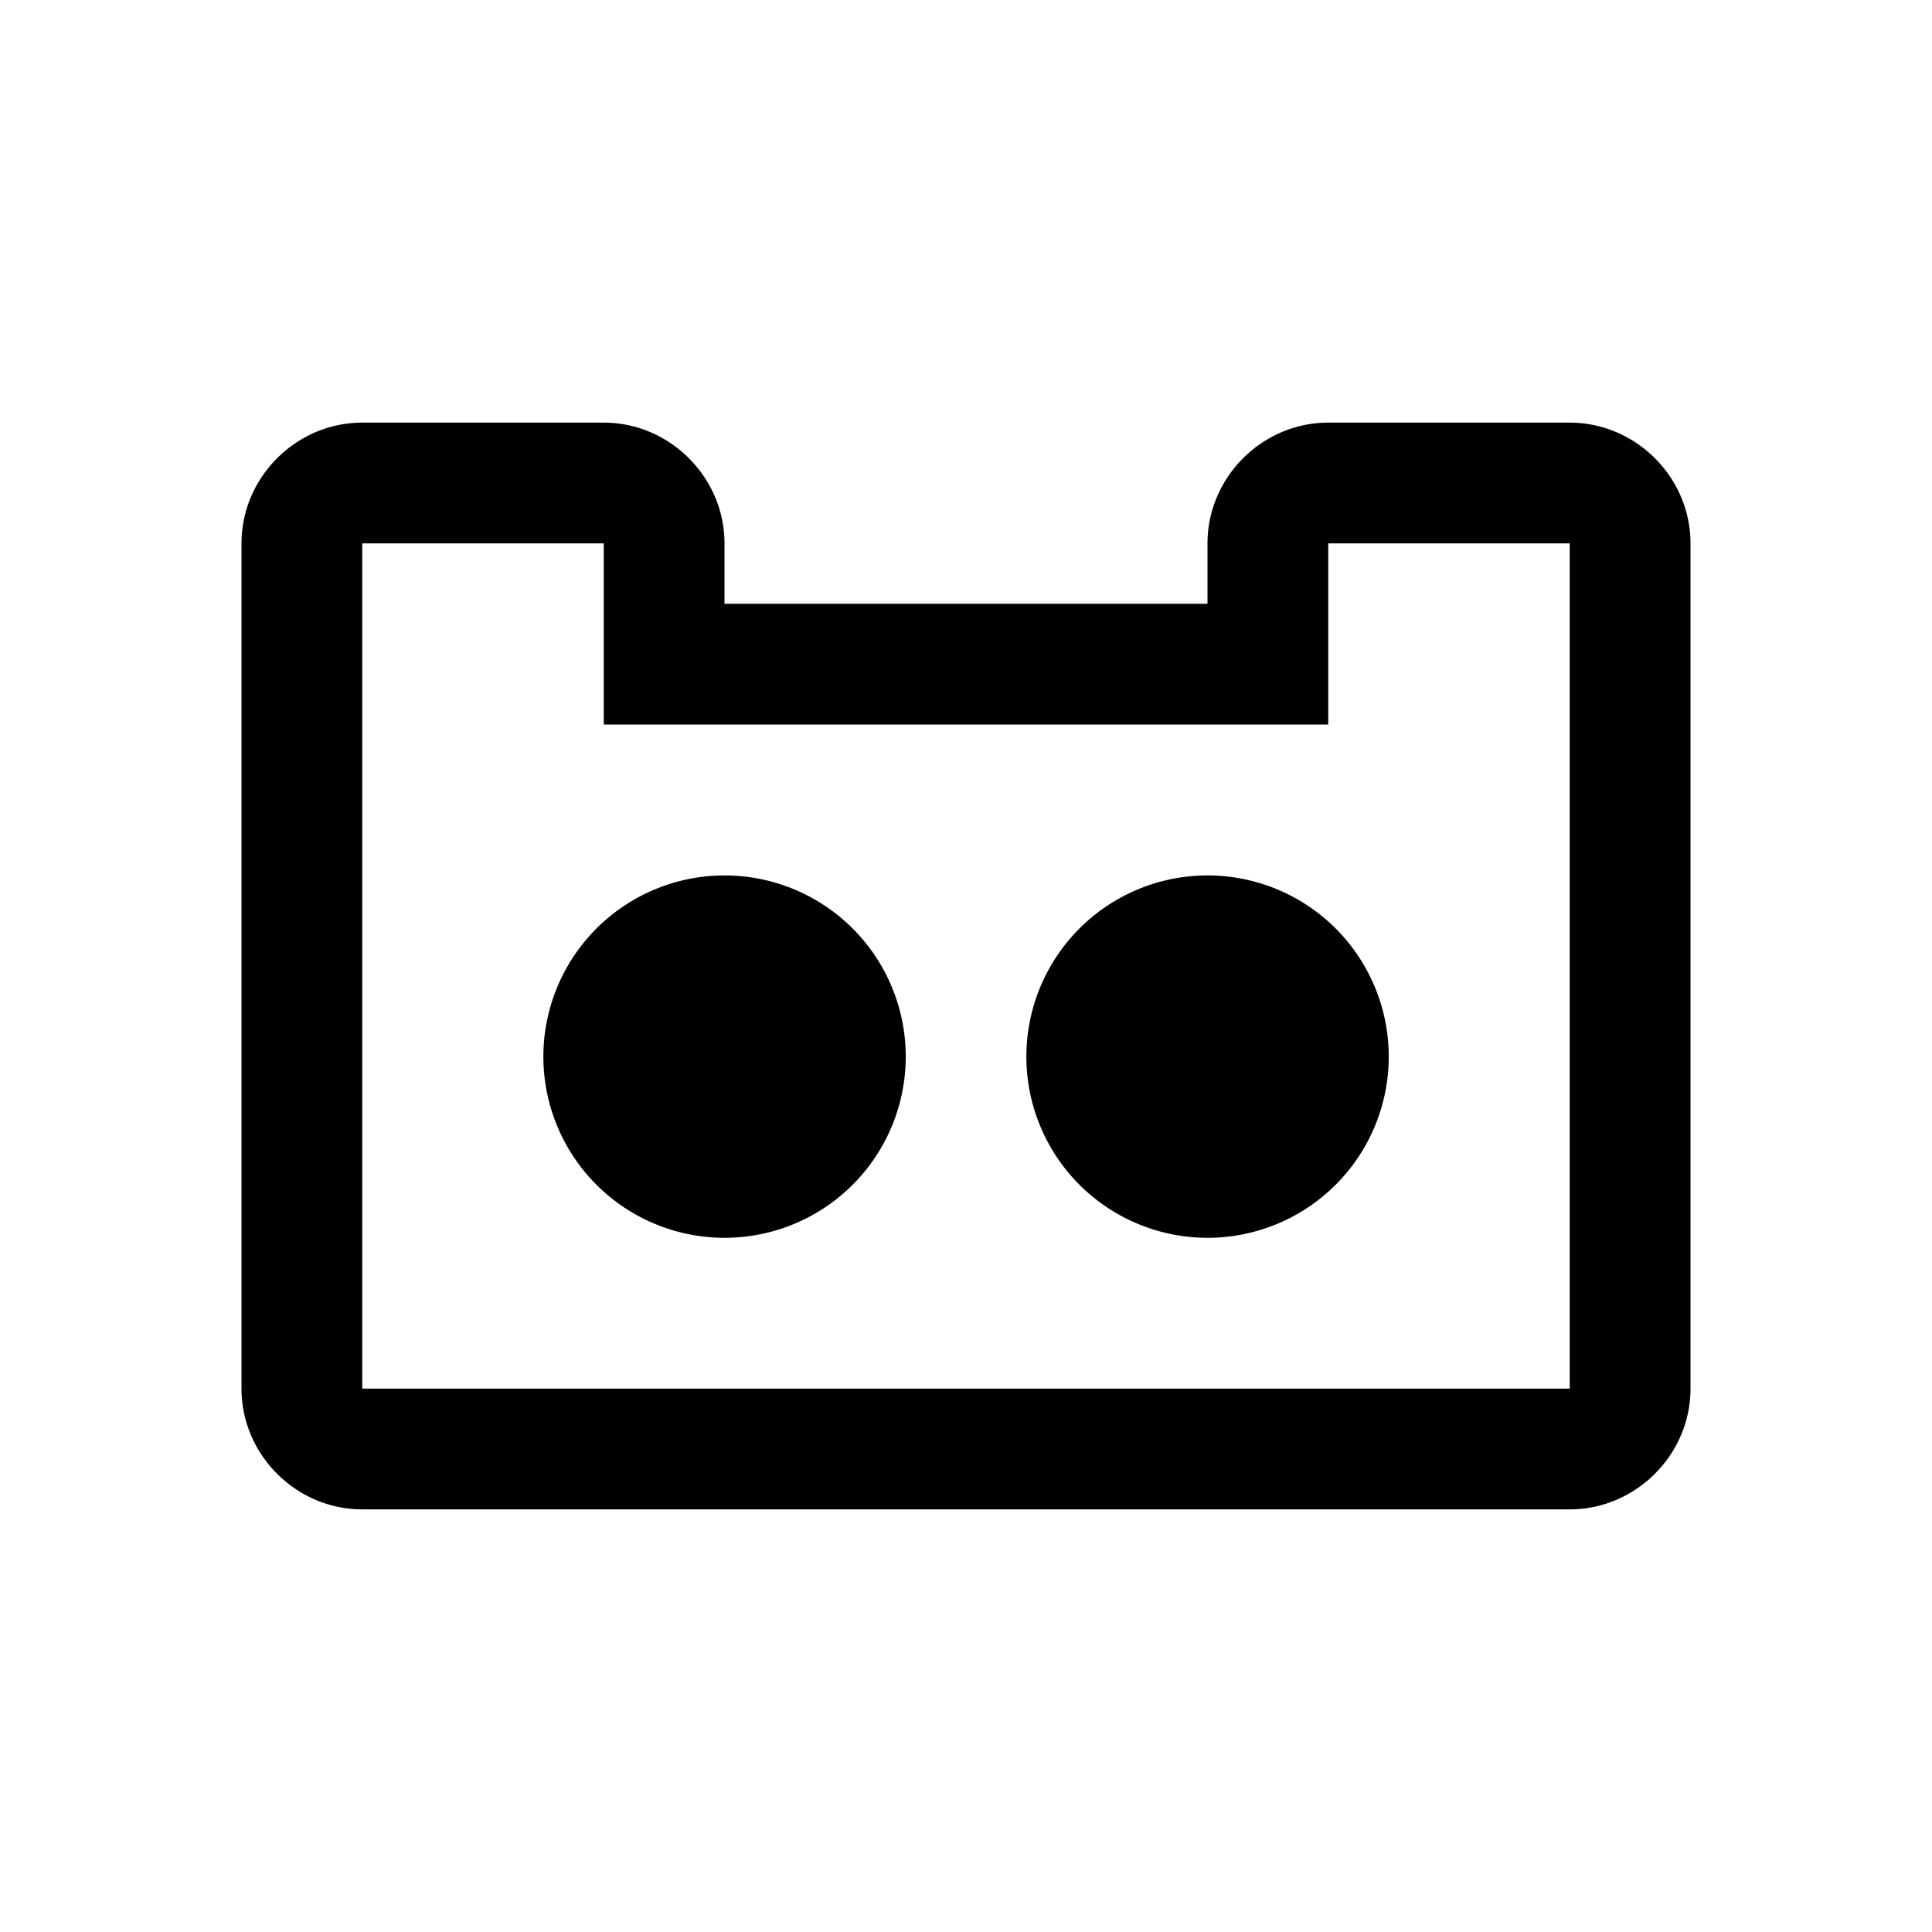 <svg xmlns="http://www.w3.org/2000/svg" viewBox="0 0 32 32" height="1em" width="1em">
  <path d="M6 7c-1.094 0-2 .906-2 2v14c0 1.094.906 2 2 2h20c1.094 0 2-.906 2-2V9c0-1.094-.906-2-2-2h-4c-1.094 0-2 .906-2 2v1h-8V9c0-1.094-.906-2-2-2Zm0 2h4v3h12V9h4v14H6Zm6 5.5a3 3 0 1 0 .002 6.002A3 3 0 0 0 12 14.5Zm8 0a3 3 0 1 0 .002 6.002A3 3 0 0 0 20 14.5Z"/>
</svg>
